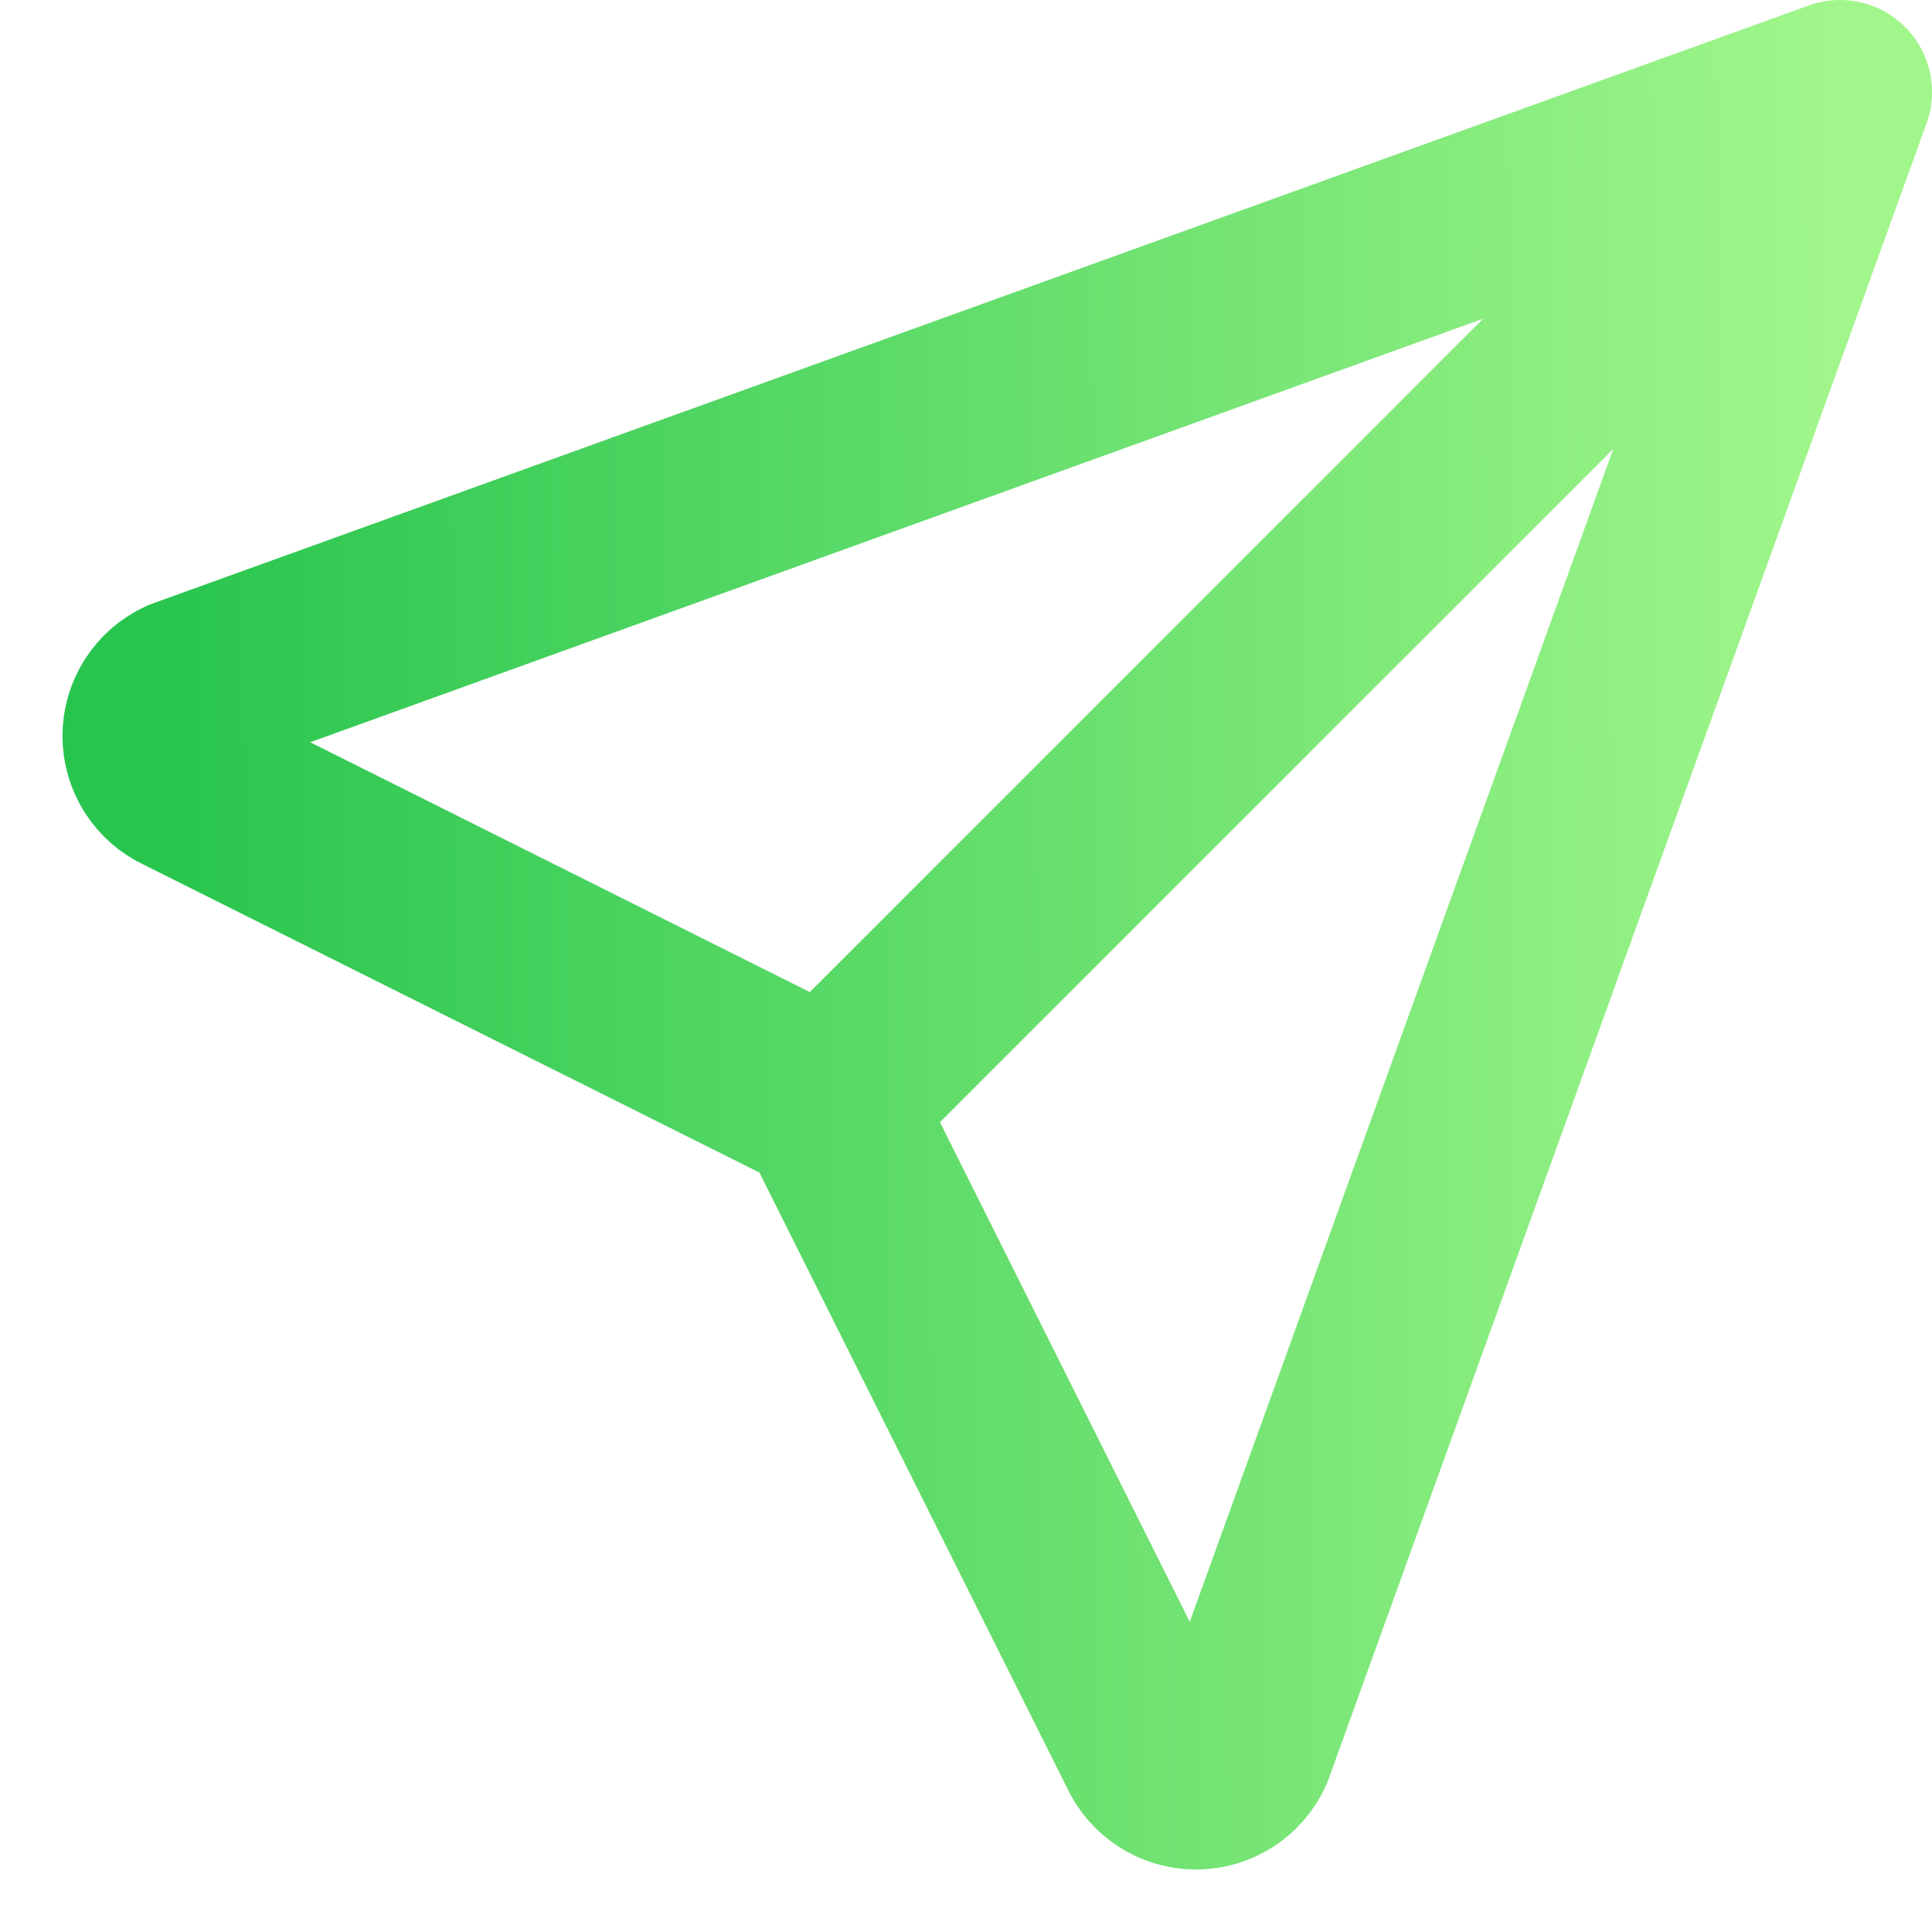 <svg width="21" height="21" viewBox="0 0 21 21" fill="none" xmlns="http://www.w3.org/2000/svg">
<path d="M9 12L20 1M9 12L12.5 19C12.543 19.096 12.614 19.177 12.703 19.234C12.791 19.291 12.894 19.321 13 19.321C13.105 19.321 13.208 19.291 13.297 19.234C13.385 19.177 13.456 19.096 13.5 19L20 1M9 12L2 8.5C1.904 8.456 1.823 8.386 1.766 8.297C1.709 8.208 1.679 8.105 1.679 8C1.679 7.895 1.709 7.792 1.766 7.703C1.823 7.614 1.904 7.544 2 7.5L20 1" stroke="url(#paint0_linear_1397_5577)" stroke-width="2" stroke-linecap="round" stroke-linejoin="round"/>
<defs>
<linearGradient id="paint0_linear_1397_5577" x1="1.679" y1="8.92" x2="20.011" y2="8.83" gradientUnits="userSpaceOnUse">
<stop stop-color="#28C54E"/>
<stop offset="1" stop-color="#A1F68B"/>
</linearGradient>
</defs>
</svg>

